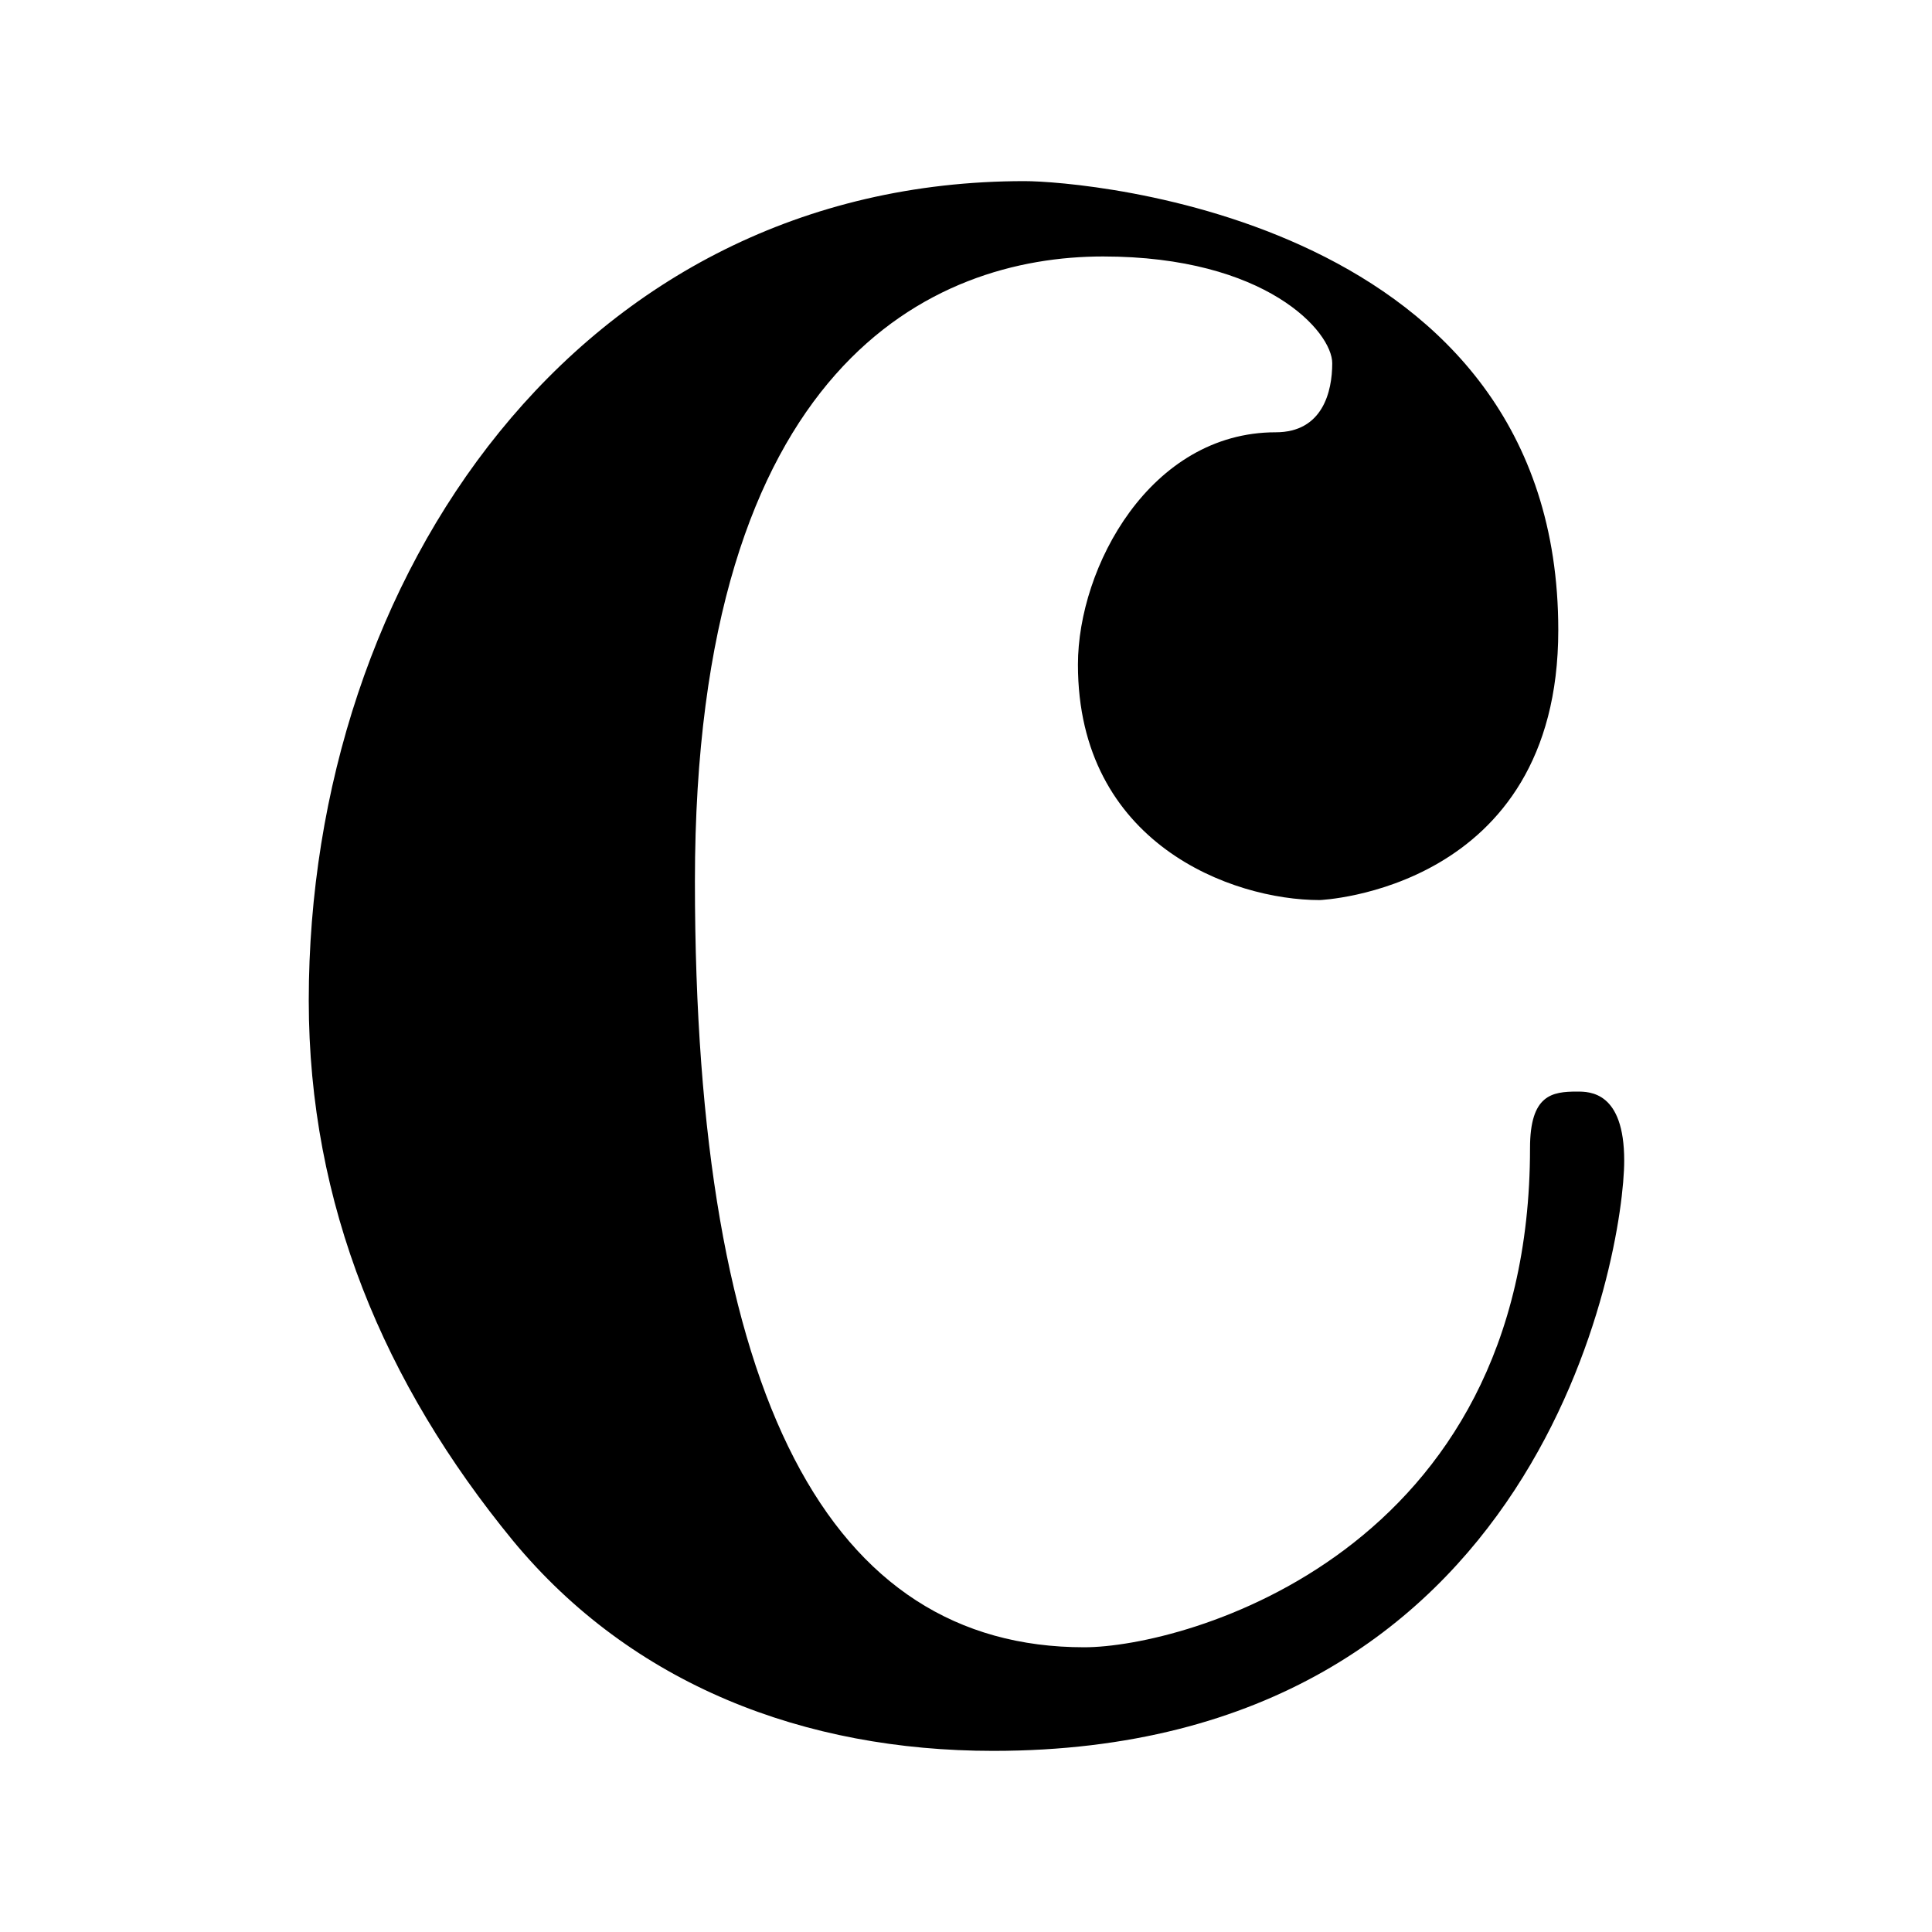 <?xml version="1.0" encoding="UTF-8" standalone="no"?>
<!DOCTYPE svg PUBLIC "-//W3C//DTD SVG 1.1//EN" "http://www.w3.org/Graphics/SVG/1.1/DTD/svg11.dtd">
<svg width="100%" height="100%" viewBox="0 0 16 16" version="1.1" xmlns="http://www.w3.org/2000/svg" xmlns:xlink="http://www.w3.org/1999/xlink" xml:space="preserve" xmlns:serif="http://www.serif.com/" style="fill-rule:evenodd;clip-rule:evenodd;stroke-linejoin:round;stroke-miterlimit:2;">
    <g transform="matrix(1,0,0,1,-1568,0)">
        <g id="_1timeTemplate" serif:id="1timeTemplate" transform="matrix(1,0,0,1,-0.333,0)">
            <rect x="1568.33" y="0" width="16" height="16" style="fill:none;"/>
            <g transform="matrix(0.026,0,0,0.026,1570.76,7.974)">
                <path d="M233,-249C91,-249 5,-123 5,12C5,77 29,134 70,184C108,230 163,251 223,251C398,251 424,92 424,63C424,41 413,41 409,41C401,41 394,42 394,59C394,188 284,218 252,218C171,218 128,139 128,-26C128,-191 204,-225 258,-225C310,-225 331,-201 331,-191C331,-182 328,-169 313,-169C273,-169 250,-126 250,-95C250,-38 299,-20 327,-20C327,-20 403,-23 403,-106C403,-237 252,-249 233,-249Z" style="fill-rule:nonzero;"/>
            </g>
        </g>
    </g>
</svg>
